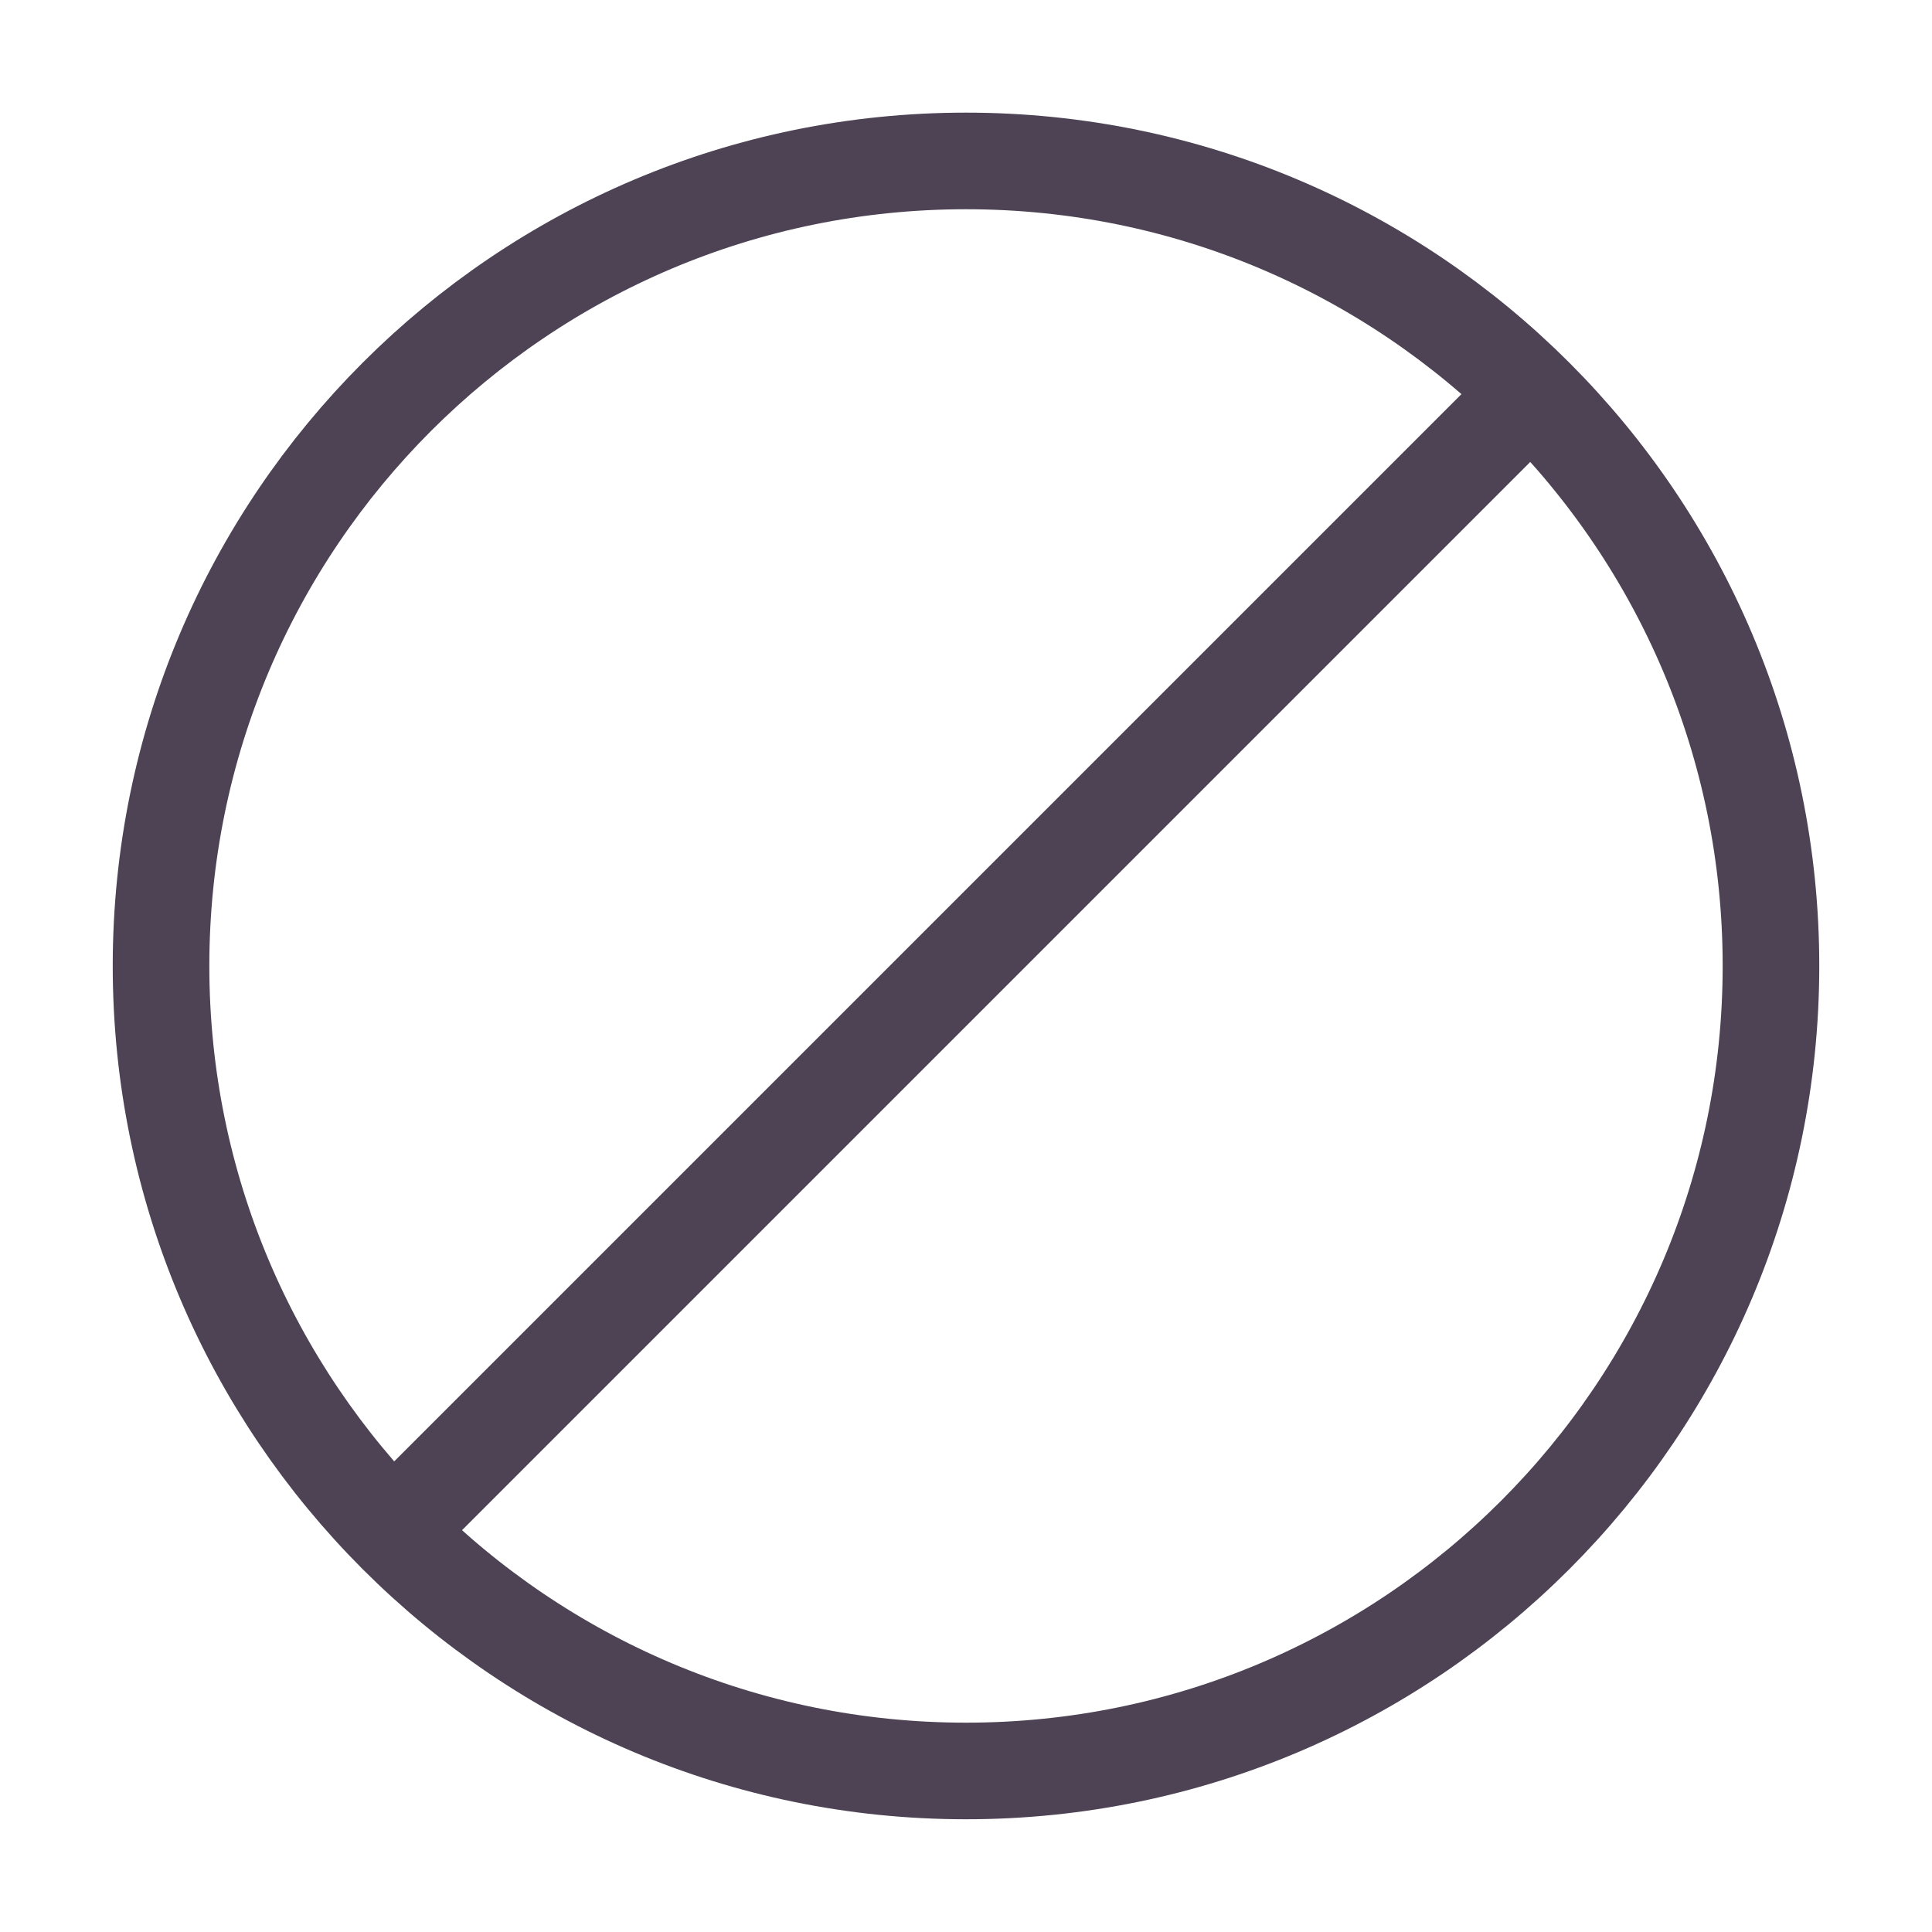 <svg width="20" height="20" viewBox="0 0 20 20" fill="none" xmlns="http://www.w3.org/2000/svg">
<path d="M10 18.333C14.6 18.333 18.333 14.599 18.333 9.999C18.333 5.399 14.6 1.666 10 1.666C5.4 1.666 1.667 5.399 1.667 9.999C1.667 14.599 5.4 18.333 10 18.333Z" stroke="#4D4354" strokeWidth="1.5" strokeMiterlimit="10" strokeLinecap="round" strokeLinejoin="round"/>
<path d="M15.75 4.166L4.083 15.833" stroke="#4D4354" strokeWidth="1.5" strokeMiterlimit="10" strokeLinecap="round" strokeLinejoin="round"/>
</svg>
